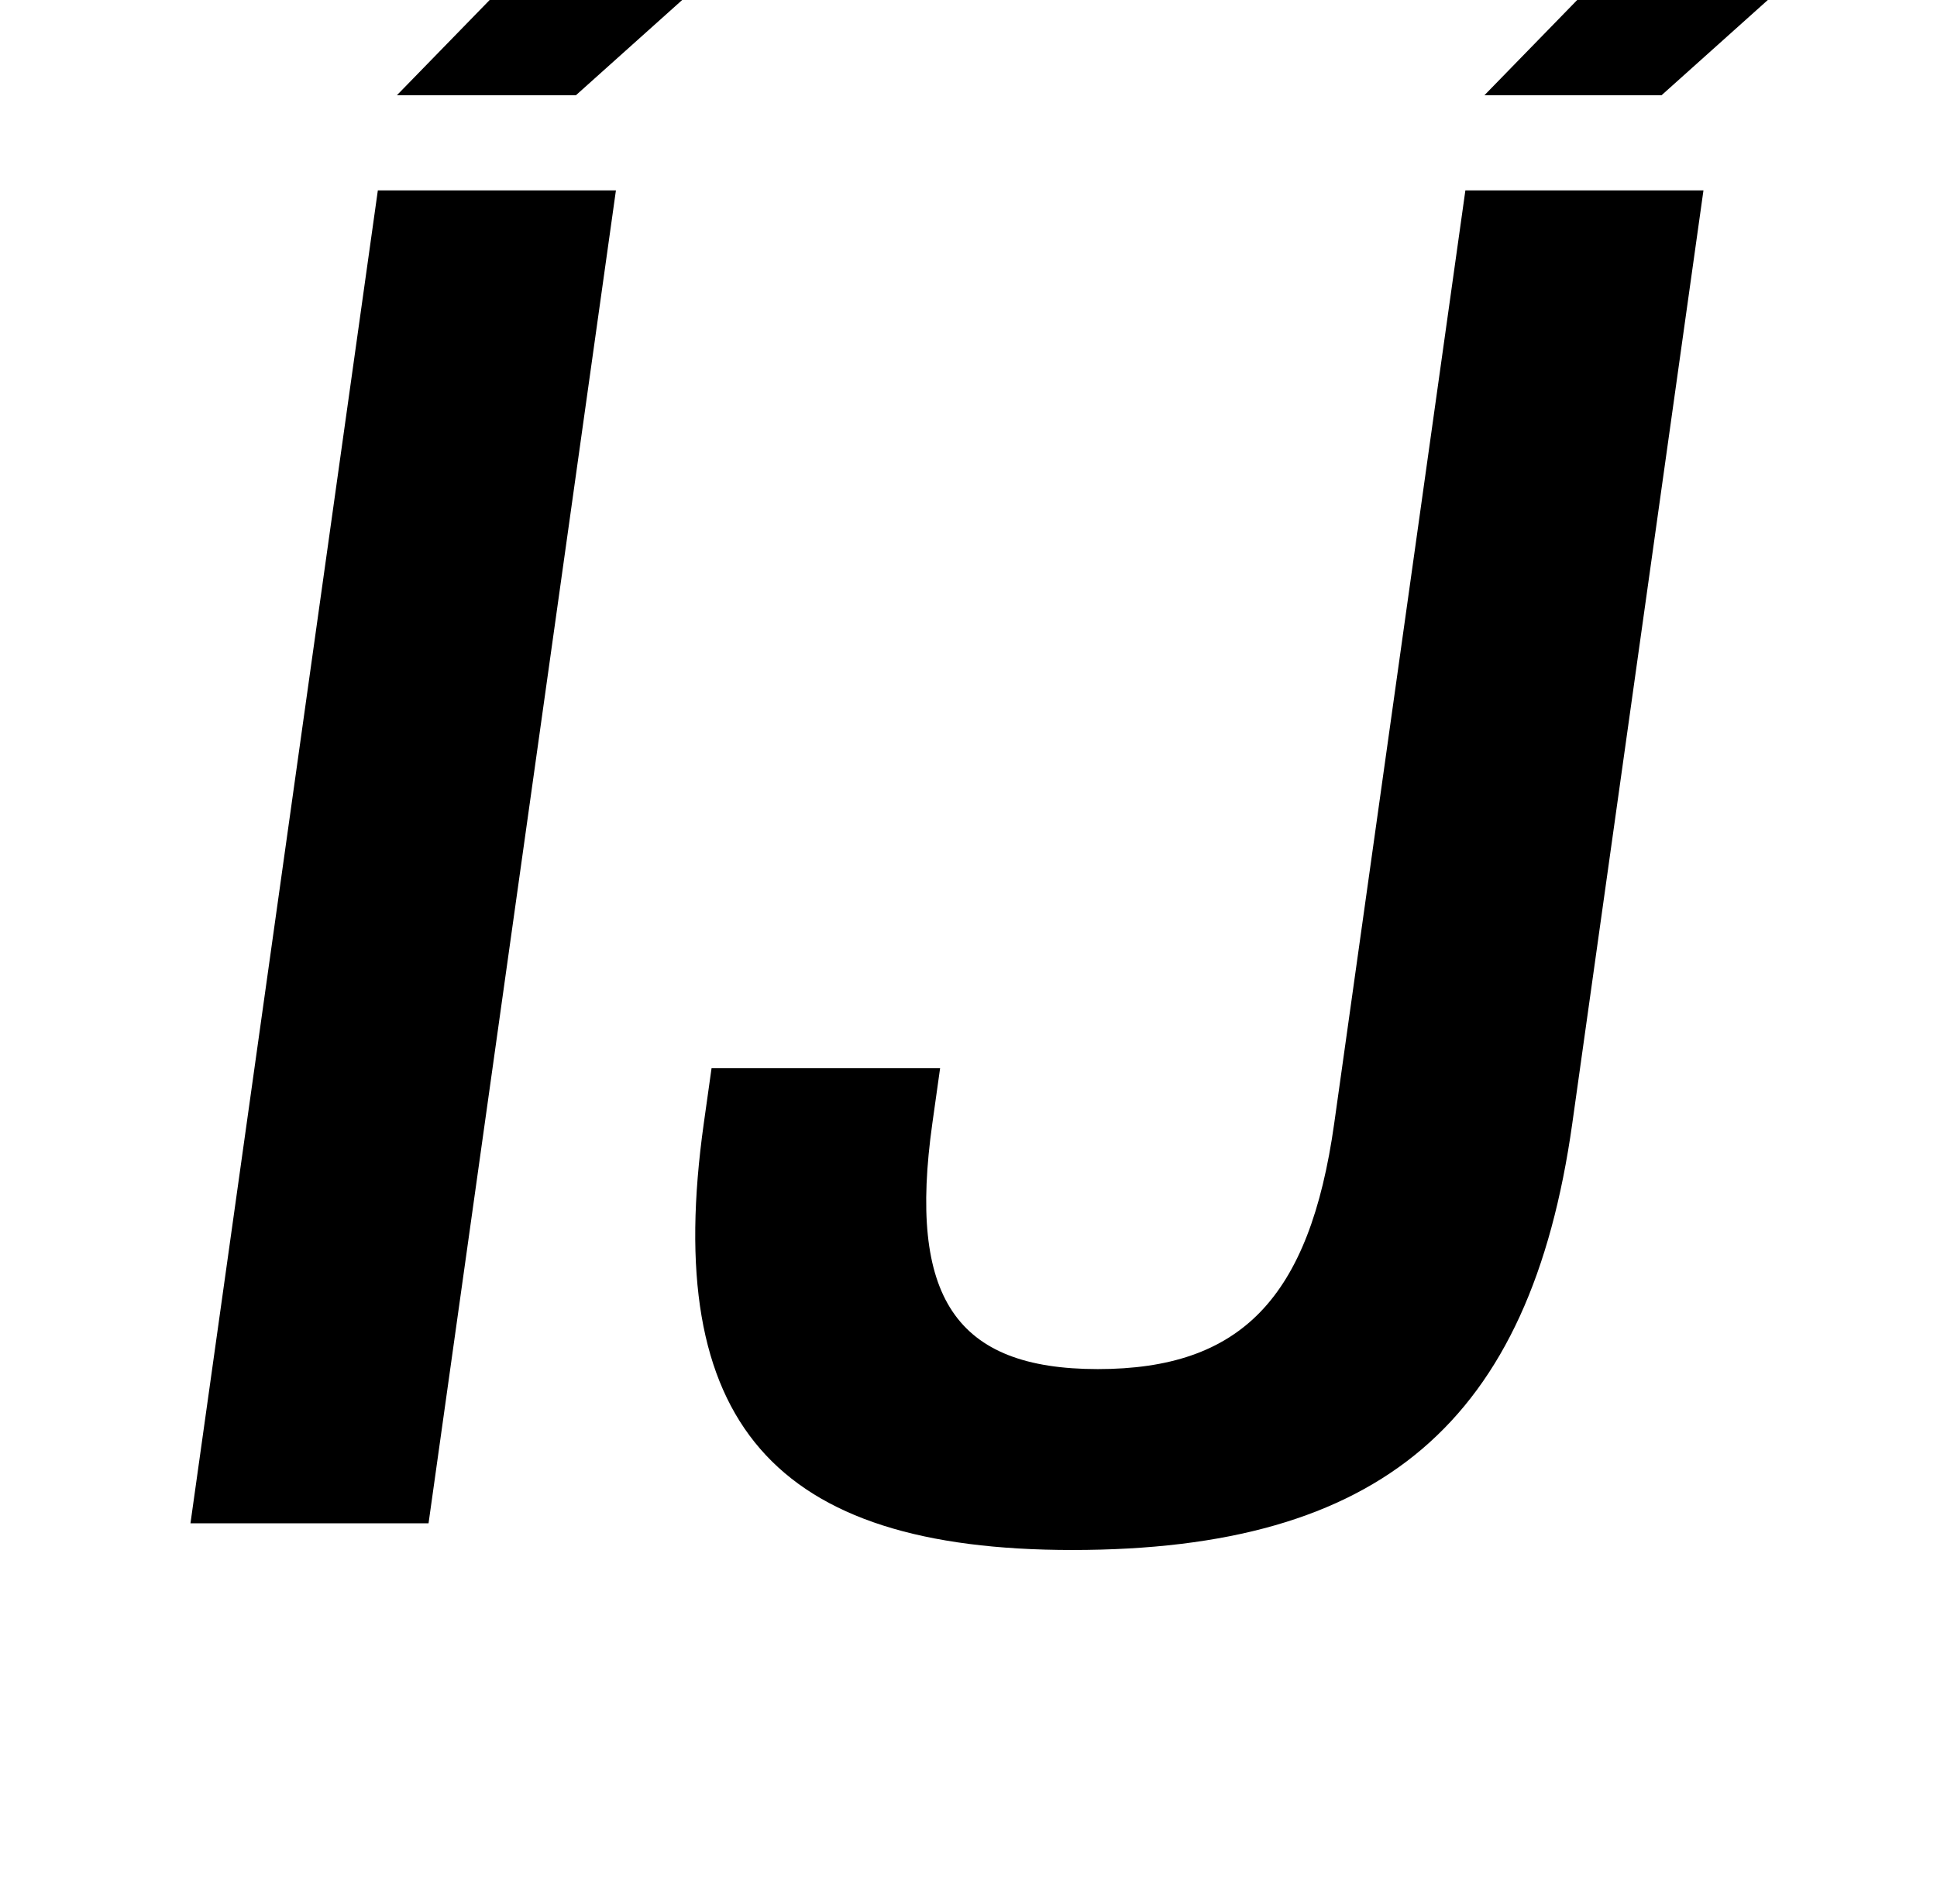 <?xml version="1.0" standalone="no"?>
<!DOCTYPE svg PUBLIC "-//W3C//DTD SVG 1.1//EN" "http://www.w3.org/Graphics/SVG/1.1/DTD/svg11.dtd" >
<svg xmlns="http://www.w3.org/2000/svg" xmlns:xlink="http://www.w3.org/1999/xlink" version="1.1" viewBox="-10 0 1017 1000">
  <g transform="matrix(1 0 0 -1 0 800)">
   <path fill="currentColor"
d="M188.38 700h125l-98.38 -700h-125zM359.51 210l4.08 29h120l-4.08 -29c-12.79 -91 11.87 -129 86.87 -129s111.2 37 124.13 129l68.87 490h125l-68.87 -490c-22.06 -157 -100.479 -224 -262.479 -224c-157 0 -215.58 67 -193.521 224zM198.399 750
l116.86 120h111l-133.86 -120h-94zM769.399 750l116.86 120h110l-133.86 -120h-93z" />
  </g>

</svg>
